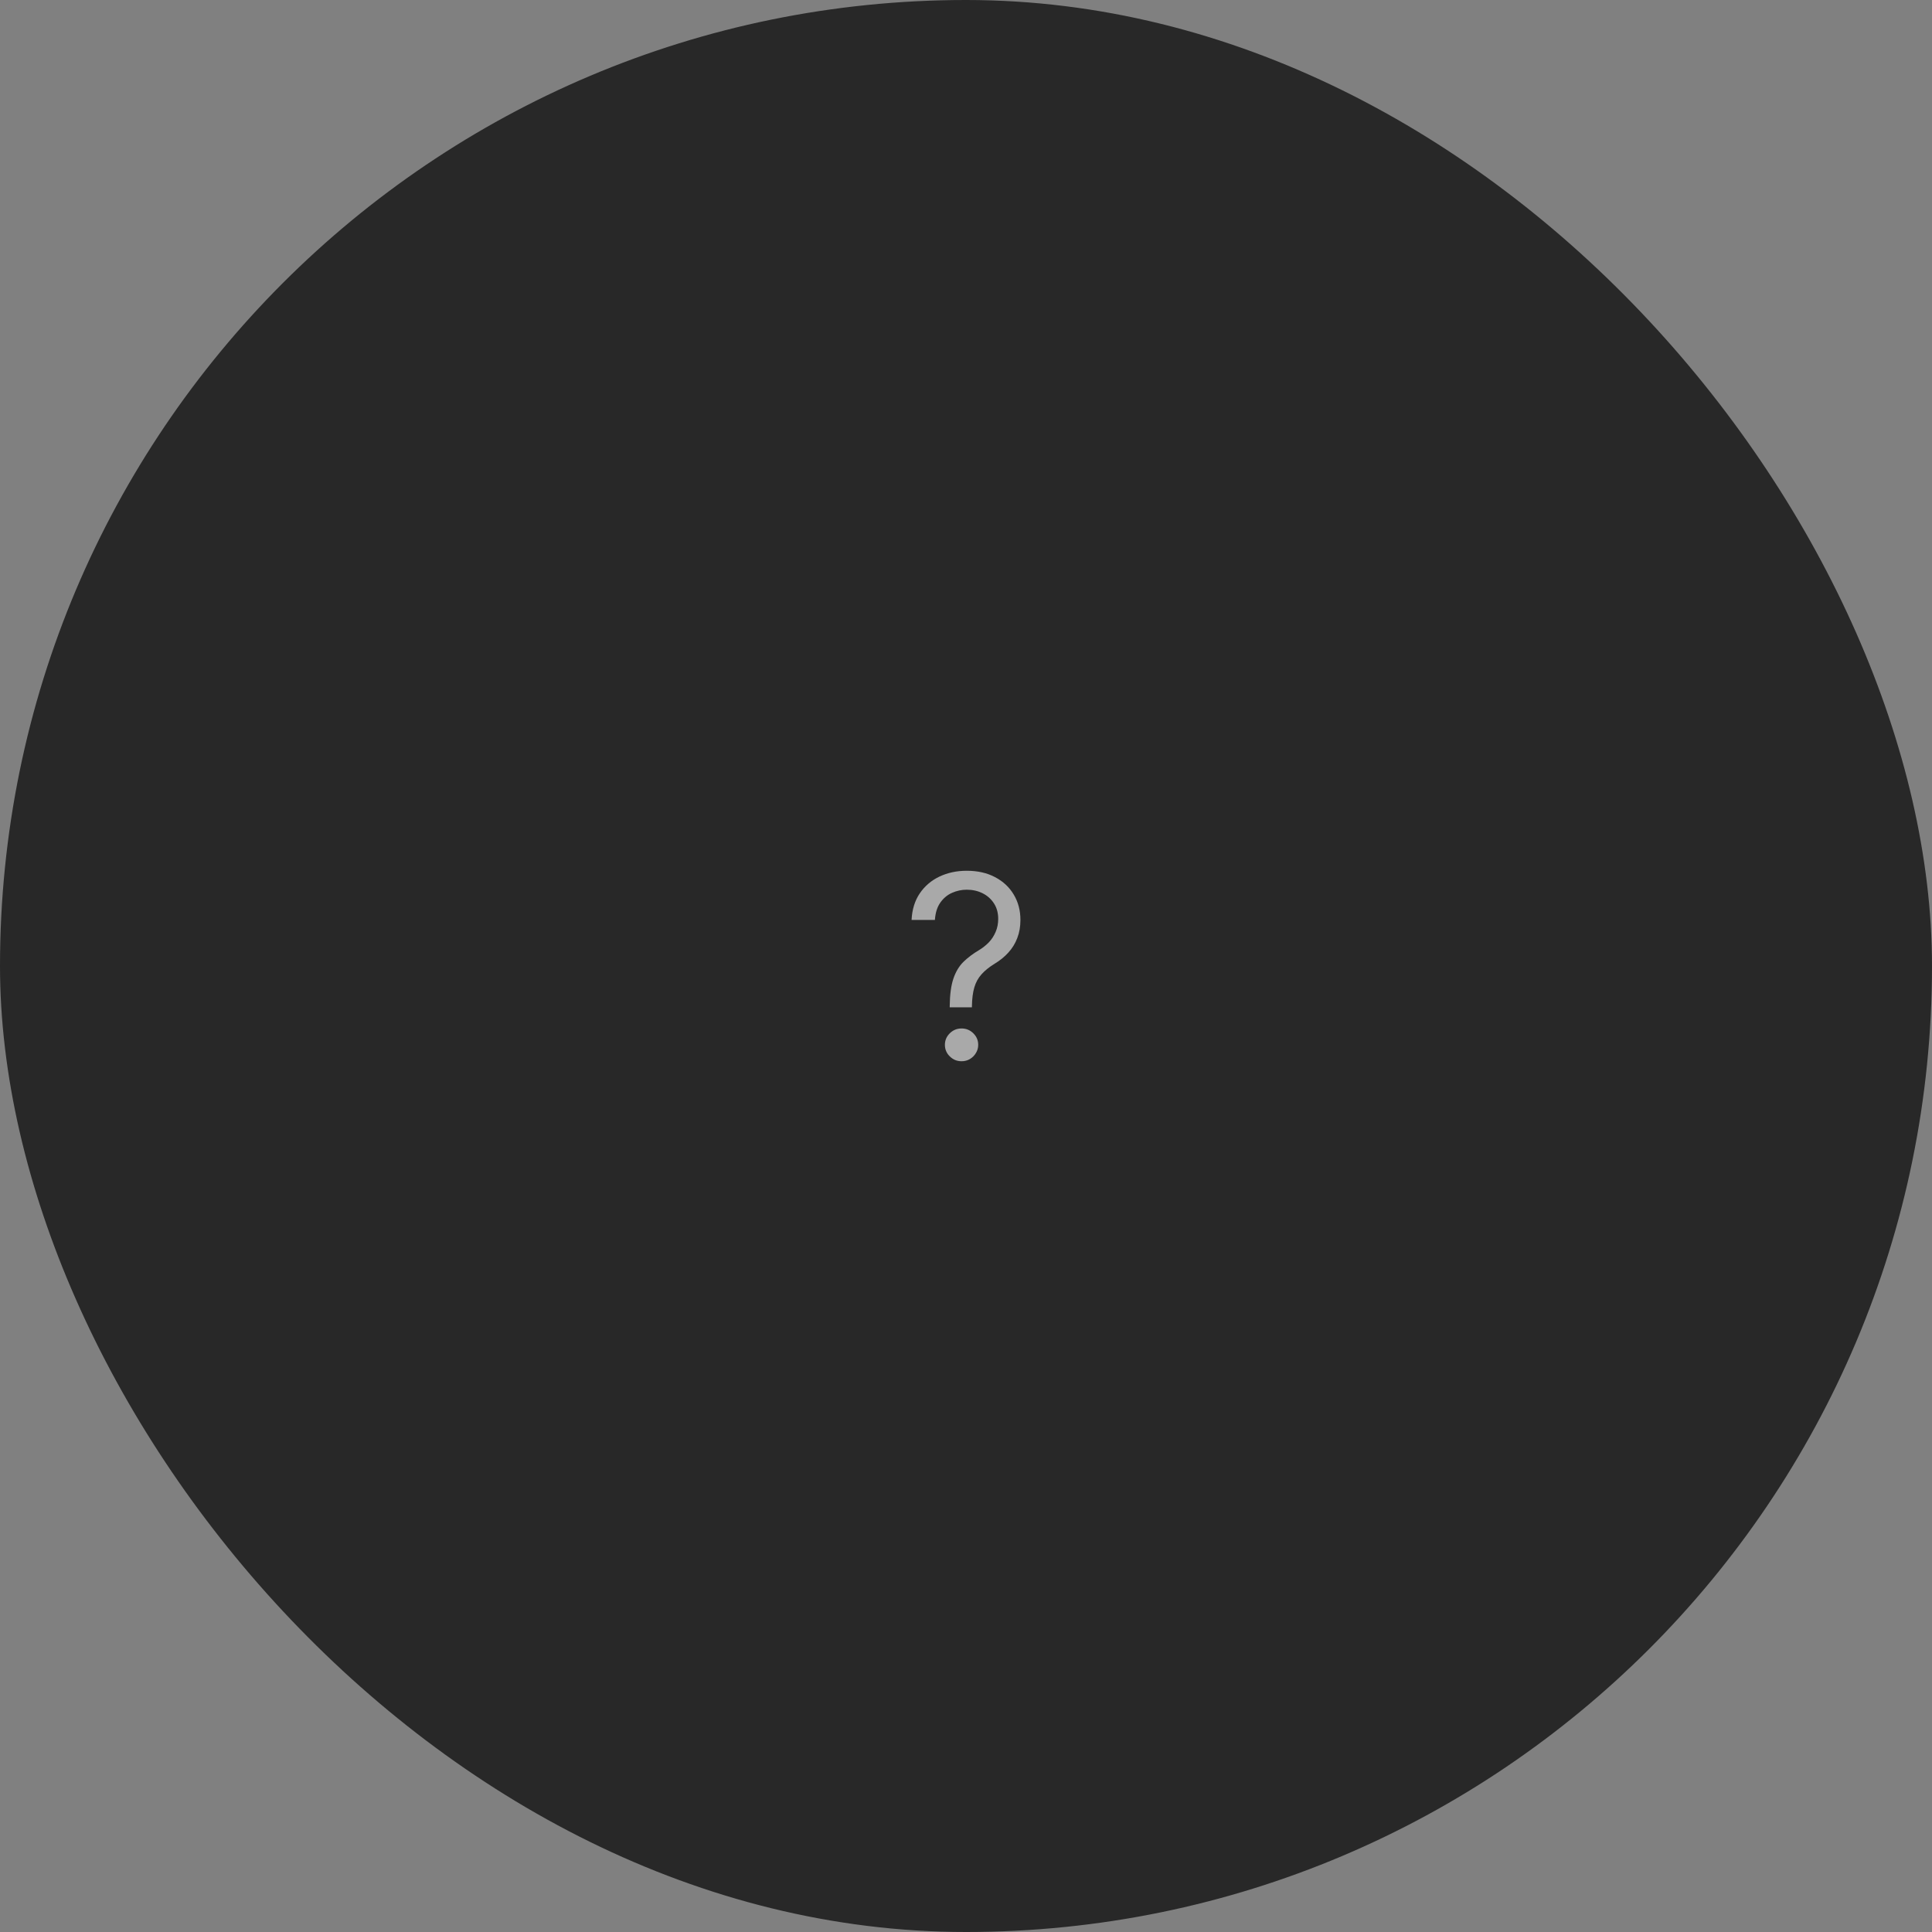 <svg width="142" height="142" viewBox="0 0 142 142" fill="none" xmlns="http://www.w3.org/2000/svg">
<rect x="0" y="0" width="142" height="142" fill="#808080" stroke="none"/>
<rect width="142" height="142" rx="71" fill="#141414" fill-opacity="0.81"/>
<path opacity="0.6" d="M69.803 74.038V73.958C69.812 73.106 69.903 72.428 70.075 71.924C70.247 71.419 70.492 71.011 70.809 70.699C71.127 70.387 71.508 70.099 71.952 69.836C72.22 69.675 72.46 69.485 72.674 69.267C72.887 69.044 73.054 68.787 73.177 68.497C73.304 68.207 73.367 67.886 73.367 67.534C73.367 67.096 73.263 66.717 73.054 66.396C72.846 66.075 72.567 65.827 72.218 65.653C71.868 65.479 71.481 65.392 71.054 65.392C70.683 65.392 70.324 65.468 69.98 65.62C69.635 65.771 69.347 66.01 69.116 66.336C68.884 66.661 68.751 67.087 68.714 67.614H67C67.036 66.855 67.236 66.206 67.599 65.666C67.966 65.126 68.449 64.714 69.048 64.428C69.651 64.143 70.32 64 71.054 64C71.853 64 72.546 64.156 73.136 64.469C73.73 64.781 74.188 65.209 74.51 65.753C74.837 66.298 75 66.918 75 67.614C75 68.105 74.923 68.548 74.769 68.945C74.619 69.343 74.401 69.697 74.116 70.01C73.835 70.322 73.494 70.599 73.095 70.839C72.696 71.085 72.376 71.344 72.136 71.616C71.896 71.883 71.721 72.202 71.612 72.573C71.503 72.943 71.444 73.405 71.435 73.958V74.038H69.803ZM70.674 78C70.338 78 70.05 77.882 69.809 77.645C69.569 77.409 69.449 77.126 69.449 76.795C69.449 76.465 69.569 76.182 69.809 75.945C70.05 75.709 70.338 75.591 70.674 75.591C71.009 75.591 71.297 75.709 71.537 75.945C71.778 76.182 71.898 76.465 71.898 76.795C71.898 77.014 71.841 77.215 71.728 77.398C71.619 77.581 71.472 77.728 71.286 77.839C71.104 77.947 70.9 78 70.674 78Z" fill="white"/>
</svg>

